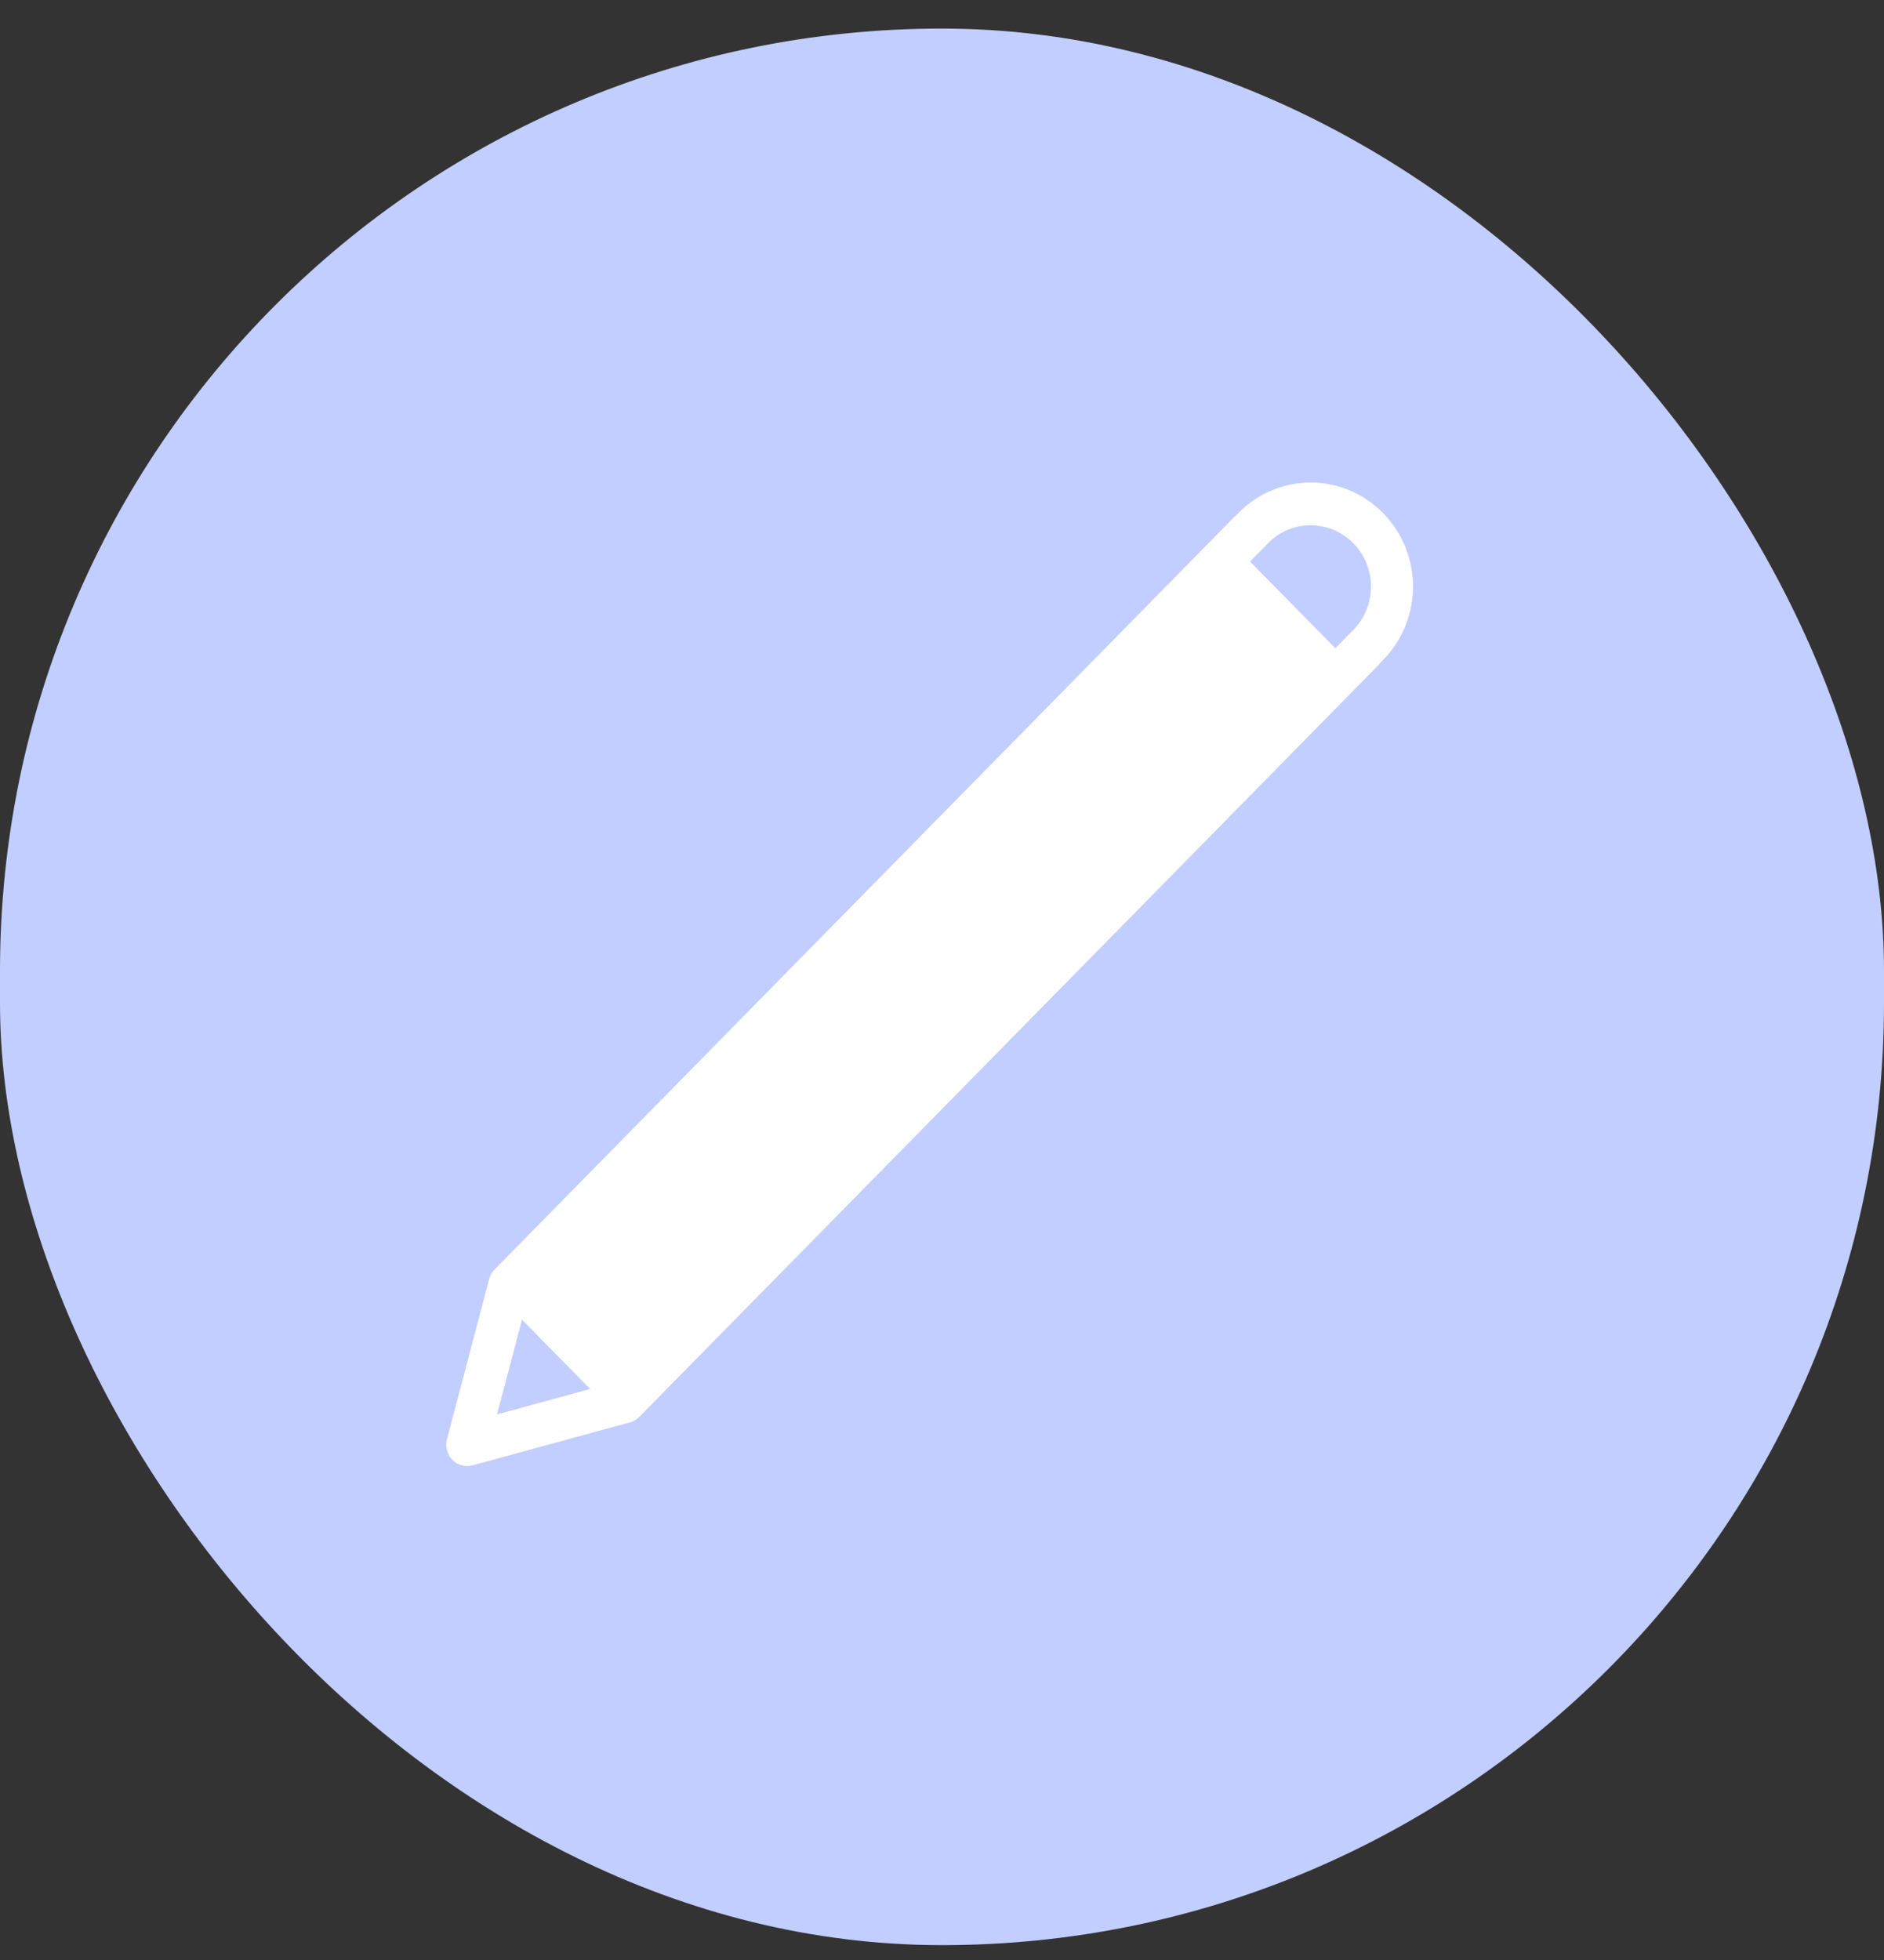 <svg width="25" height="26" viewBox="0 0 25 26" fill="none" xmlns="http://www.w3.org/2000/svg">
<rect x="0" y="0" width="25" height="26" fill="#333333" stroke="none"/>
<rect y="0.379" width="25" height="25.424" rx="12.5" fill="#C2CEFF"/>
<path fill-rule="evenodd" clip-rule="evenodd" d="M18.352 6.805C18.087 6.536 17.74 6.401 17.392 6.401C17.045 6.401 16.697 6.536 16.433 6.805C16.433 6.805 16.413 6.824 16.388 6.851C16.387 6.852 16.386 6.853 16.384 6.853C16.383 6.854 16.381 6.855 16.38 6.856L6.563 16.84C6.529 16.875 6.504 16.918 6.491 16.967L5.931 19.091C5.905 19.188 5.932 19.293 6.003 19.365C6.056 19.419 6.127 19.448 6.2 19.448C6.224 19.448 6.248 19.444 6.272 19.438L8.36 18.868C8.408 18.855 8.451 18.829 8.485 18.794L18.302 8.812C18.304 8.81 18.305 8.807 18.306 8.805C18.307 8.803 18.308 8.802 18.309 8.801L18.351 8.757C18.883 8.218 18.883 7.344 18.352 6.805ZM17.958 7.206C18.27 7.523 18.27 8.039 17.958 8.356C17.895 8.42 17.838 8.478 17.787 8.53L17.719 8.599L16.588 7.449L16.827 7.206C16.977 7.052 17.179 6.968 17.392 6.968C17.606 6.968 17.806 7.053 17.958 7.206ZM7.831 18.425L6.927 17.506L6.595 18.763L7.831 18.425Z" fill="white"/>
</svg>
